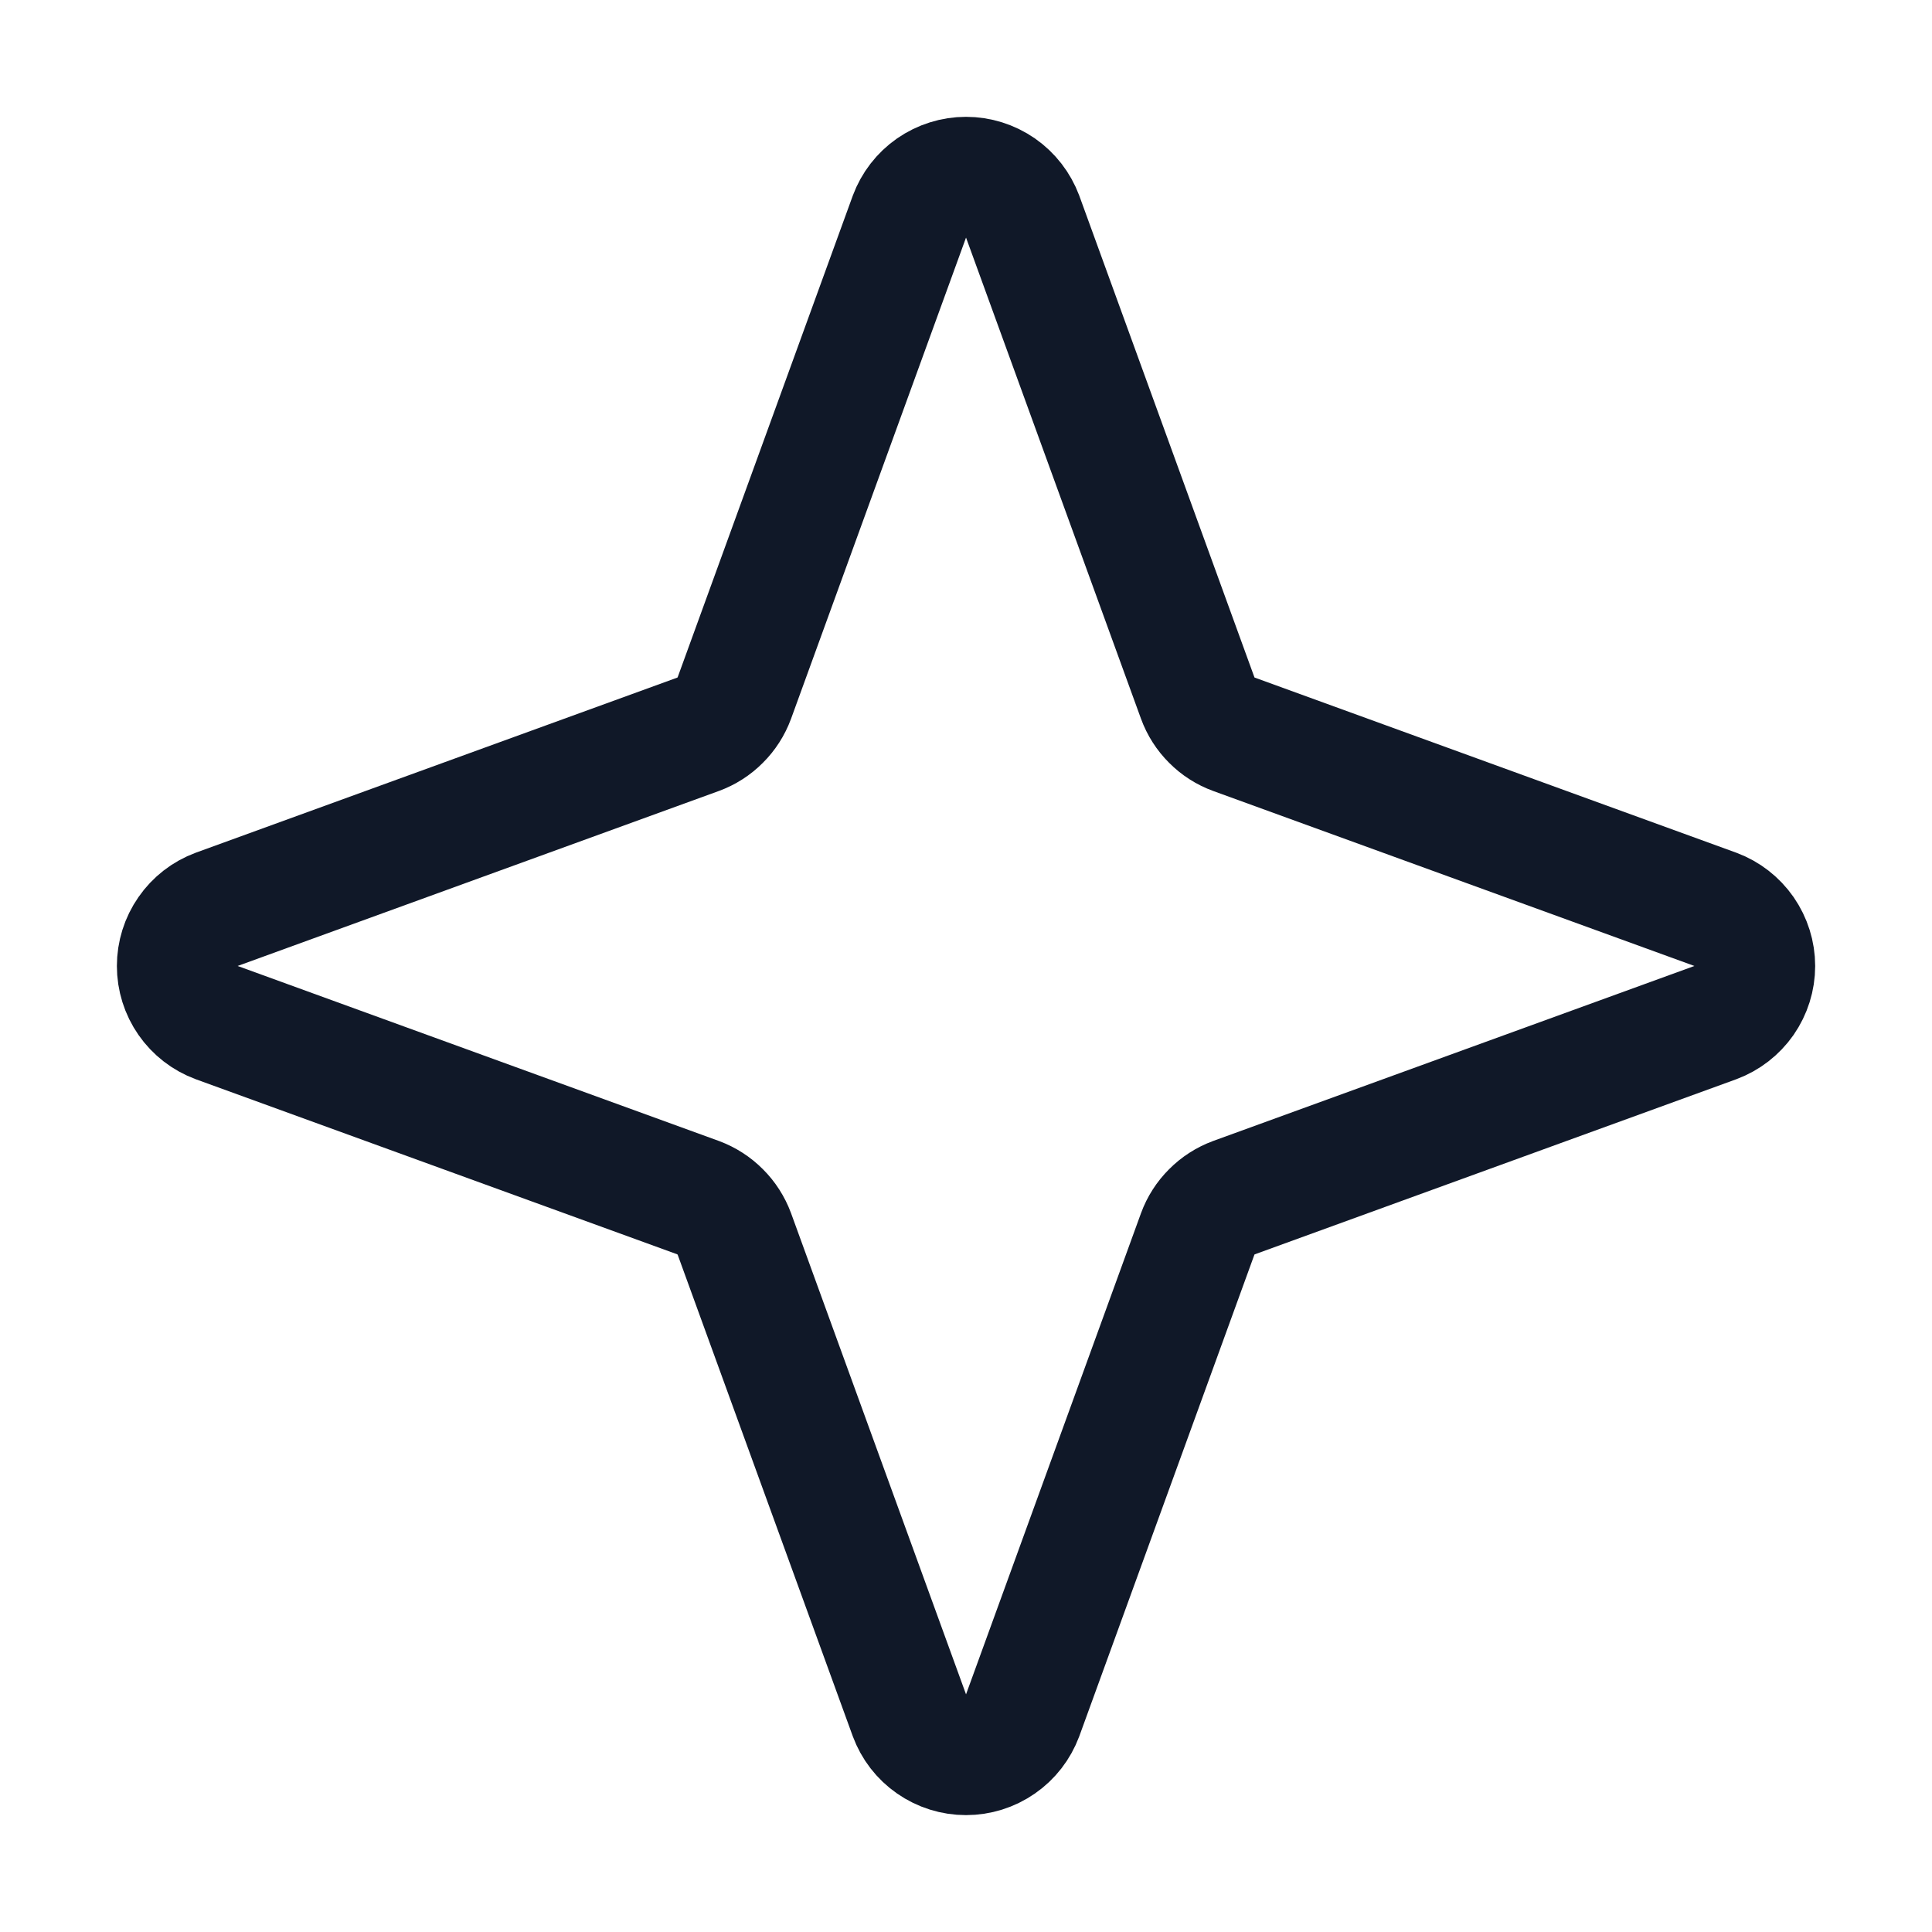 <svg width="32" height="32" viewBox="0 0 32 32" fill="none" xmlns="http://www.w3.org/2000/svg"><g id="Icon-StarFour"><g clip-path="url(#clip0_13_318)"><g id="size=md (32px)"><g id="StarFour"><path id="Vector" d="M19.838 20.437L16.938 28.412C16.866 28.604 16.739 28.769 16.571 28.885C16.403 29.002 16.204 29.064 16 29.064C15.796 29.064 15.597 29.002 15.429 28.885C15.261 28.769 15.134 28.604 15.063 28.412L12.163 20.437C12.112 20.3 12.032 20.175 11.928 20.072C11.825 19.968 11.7 19.888 11.563 19.837L3.588 16.937C3.396 16.866 3.231 16.738 3.115 16.571C2.998 16.403 2.936 16.204 2.936 16C2.936 15.796 2.998 15.597 3.115 15.429C3.231 15.261 3.396 15.133 3.588 15.062L11.563 12.162C11.7 12.112 11.825 12.032 11.928 11.928C12.032 11.825 12.112 11.7 12.163 11.562L15.063 3.587C15.134 3.396 15.261 3.231 15.429 3.114C15.597 2.998 15.796 2.935 16 2.935C16.204 2.935 16.403 2.998 16.571 3.114C16.739 3.231 16.866 3.396 16.938 3.587L19.838 11.562C19.888 11.7 19.968 11.825 20.072 11.928C20.175 12.032 20.3 12.112 20.438 12.162L28.413 15.062C28.604 15.133 28.769 15.261 28.886 15.429C29.002 15.597 29.065 15.796 29.065 16C29.065 16.204 29.002 16.403 28.886 16.571C28.769 16.738 28.604 16.866 28.413 16.937L20.438 19.837C20.3 19.888 20.175 19.968 20.072 20.072C19.968 20.175 19.888 20.3 19.838 20.437V20.437Z" stroke="#101828" stroke-width="2" stroke-linecap="round" stroke-linejoin="round"/></g></g></g></g><defs><clipPath id="clip0_13_318"><rect width="32" height="32" rx="5" fill="white"/></clipPath></defs></svg>